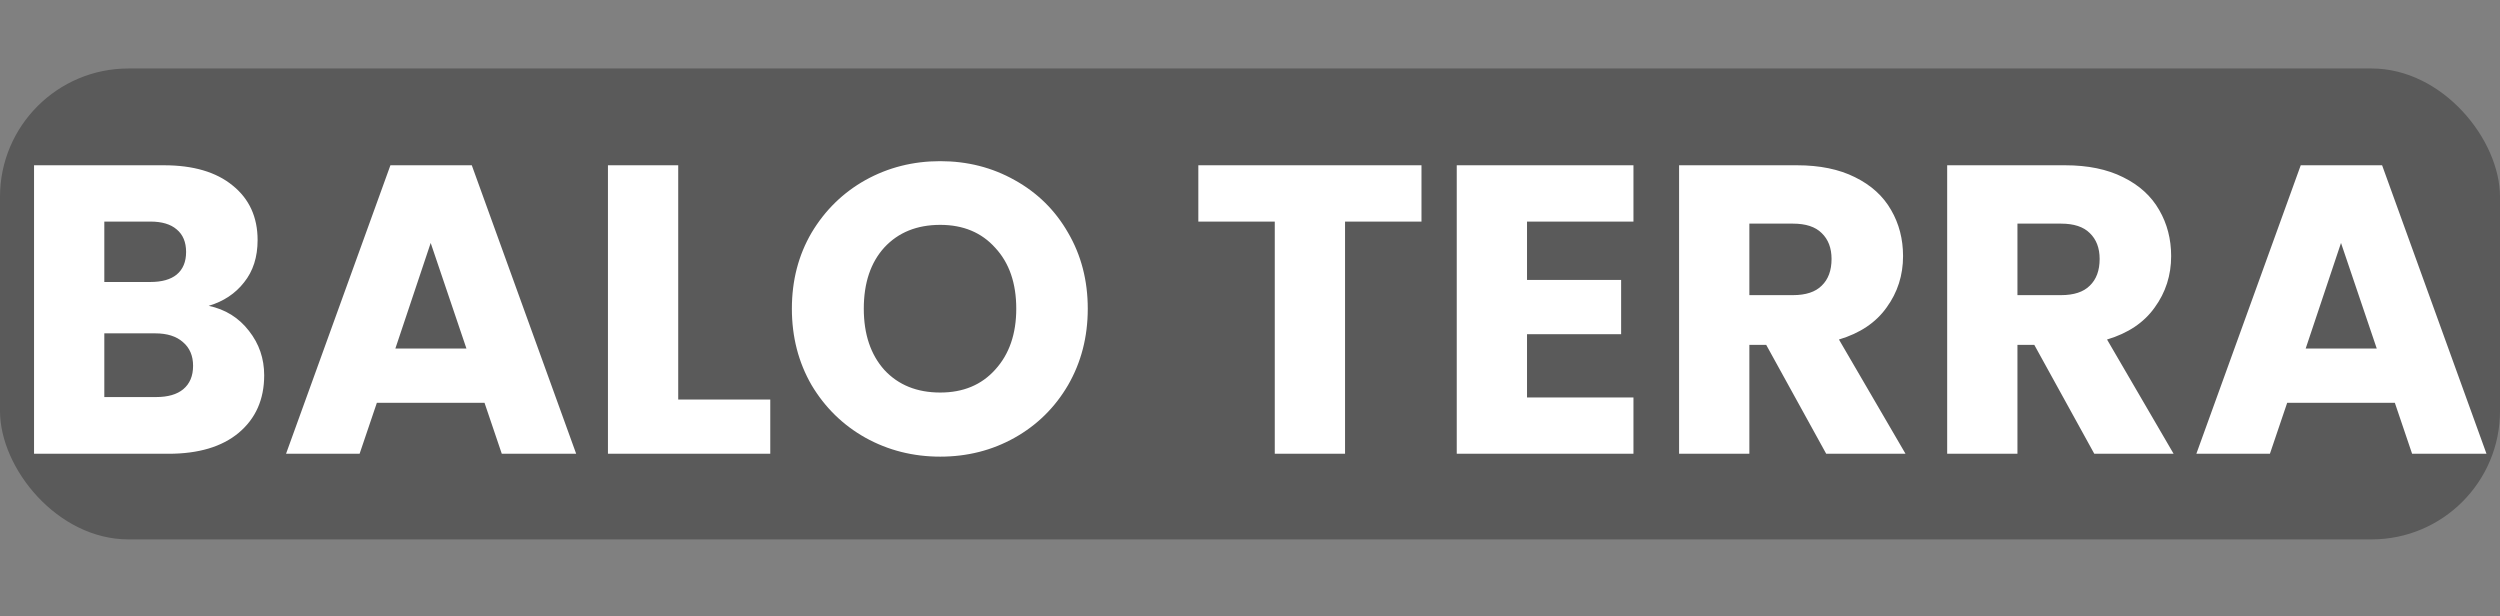 <svg width="292" height="72" viewBox="0 0 292 72" fill="none" xmlns="http://www.w3.org/2000/svg">
<rect x="0" y="0" width="292" height="72" fill="#808080" stroke="none"/>
<rect x="0" y="8" width="292" height="55" rx="15" fill="black" fill-opacity="0.3"/>
<path d="M24.377 35.72C26.328 36.136 27.896 37.112 29.081 38.648C30.265 40.152 30.857 41.88 30.857 43.832C30.857 46.648 29.864 48.888 27.881 50.552C25.928 52.184 23.192 53 19.672 53H3.976V19.304H19.145C22.569 19.304 25.241 20.088 27.16 21.656C29.113 23.224 30.088 25.352 30.088 28.04C30.088 30.024 29.561 31.672 28.505 32.984C27.48 34.296 26.105 35.208 24.377 35.72ZM12.184 32.936H17.561C18.904 32.936 19.928 32.648 20.633 32.072C21.369 31.464 21.736 30.584 21.736 29.432C21.736 28.28 21.369 27.4 20.633 26.792C19.928 26.184 18.904 25.88 17.561 25.88H12.184V32.936ZM18.233 46.376C19.608 46.376 20.665 46.072 21.401 45.464C22.169 44.824 22.552 43.912 22.552 42.728C22.552 41.544 22.152 40.616 21.352 39.944C20.584 39.272 19.512 38.936 18.137 38.936H12.184V46.376H18.233ZM56.593 47.048H44.017L42.001 53H33.409L45.601 19.304H55.105L67.297 53H58.609L56.593 47.048ZM54.481 40.712L50.305 28.376L46.177 40.712H54.481ZM79.216 46.664H89.968V53H71.008V19.304H79.216V46.664ZM109.819 53.336C106.651 53.336 103.739 52.6 101.083 51.128C98.459 49.656 96.363 47.608 94.795 44.984C93.259 42.328 92.491 39.352 92.491 36.056C92.491 32.76 93.259 29.8 94.795 27.176C96.363 24.552 98.459 22.504 101.083 21.032C103.739 19.56 106.651 18.824 109.819 18.824C112.987 18.824 115.883 19.56 118.507 21.032C121.163 22.504 123.243 24.552 124.747 27.176C126.283 29.8 127.051 32.76 127.051 36.056C127.051 39.352 126.283 42.328 124.747 44.984C123.211 47.608 121.131 49.656 118.507 51.128C115.883 52.6 112.987 53.336 109.819 53.336ZM109.819 45.848C112.507 45.848 114.651 44.952 116.251 43.16C117.883 41.368 118.699 39 118.699 36.056C118.699 33.08 117.883 30.712 116.251 28.952C114.651 27.16 112.507 26.264 109.819 26.264C107.099 26.264 104.923 27.144 103.291 28.904C101.691 30.664 100.891 33.048 100.891 36.056C100.891 39.032 101.691 41.416 103.291 43.208C104.923 44.968 107.099 45.848 109.819 45.848ZM166.029 19.304V25.88H157.101V53H148.893V25.88H139.965V19.304H166.029ZM178.356 25.88V32.696H189.348V39.032H178.356V46.424H190.788V53H170.148V19.304H190.788V25.88H178.356ZM213.301 53L206.293 40.28H204.325V53H196.117V19.304H209.893C212.549 19.304 214.805 19.768 216.661 20.696C218.549 21.624 219.957 22.904 220.885 24.536C221.813 26.136 222.277 27.928 222.277 29.912C222.277 32.152 221.637 34.152 220.357 35.912C219.109 37.672 217.253 38.92 214.789 39.656L222.565 53H213.301ZM204.325 34.472H209.413C210.917 34.472 212.037 34.104 212.773 33.368C213.541 32.632 213.925 31.592 213.925 30.248C213.925 28.968 213.541 27.96 212.773 27.224C212.037 26.488 210.917 26.12 209.413 26.12H204.325V34.472ZM244.614 53L237.606 40.28H235.638V53H227.43V19.304H241.206C243.862 19.304 246.118 19.768 247.974 20.696C249.862 21.624 251.27 22.904 252.198 24.536C253.126 26.136 253.59 27.928 253.59 29.912C253.59 32.152 252.95 34.152 251.67 35.912C250.422 37.672 248.566 38.92 246.102 39.656L253.878 53H244.614ZM235.638 34.472H240.726C242.23 34.472 243.35 34.104 244.086 33.368C244.854 32.632 245.238 31.592 245.238 30.248C245.238 28.968 244.854 27.96 244.086 27.224C243.35 26.488 242.23 26.12 240.726 26.12H235.638V34.472ZM279.718 47.048H267.142L265.126 53H256.534L268.726 19.304H278.23L290.422 53H281.734L279.718 47.048ZM277.606 40.712L273.43 28.376L269.302 40.712H277.606Z" fill="white"/>
</svg>
